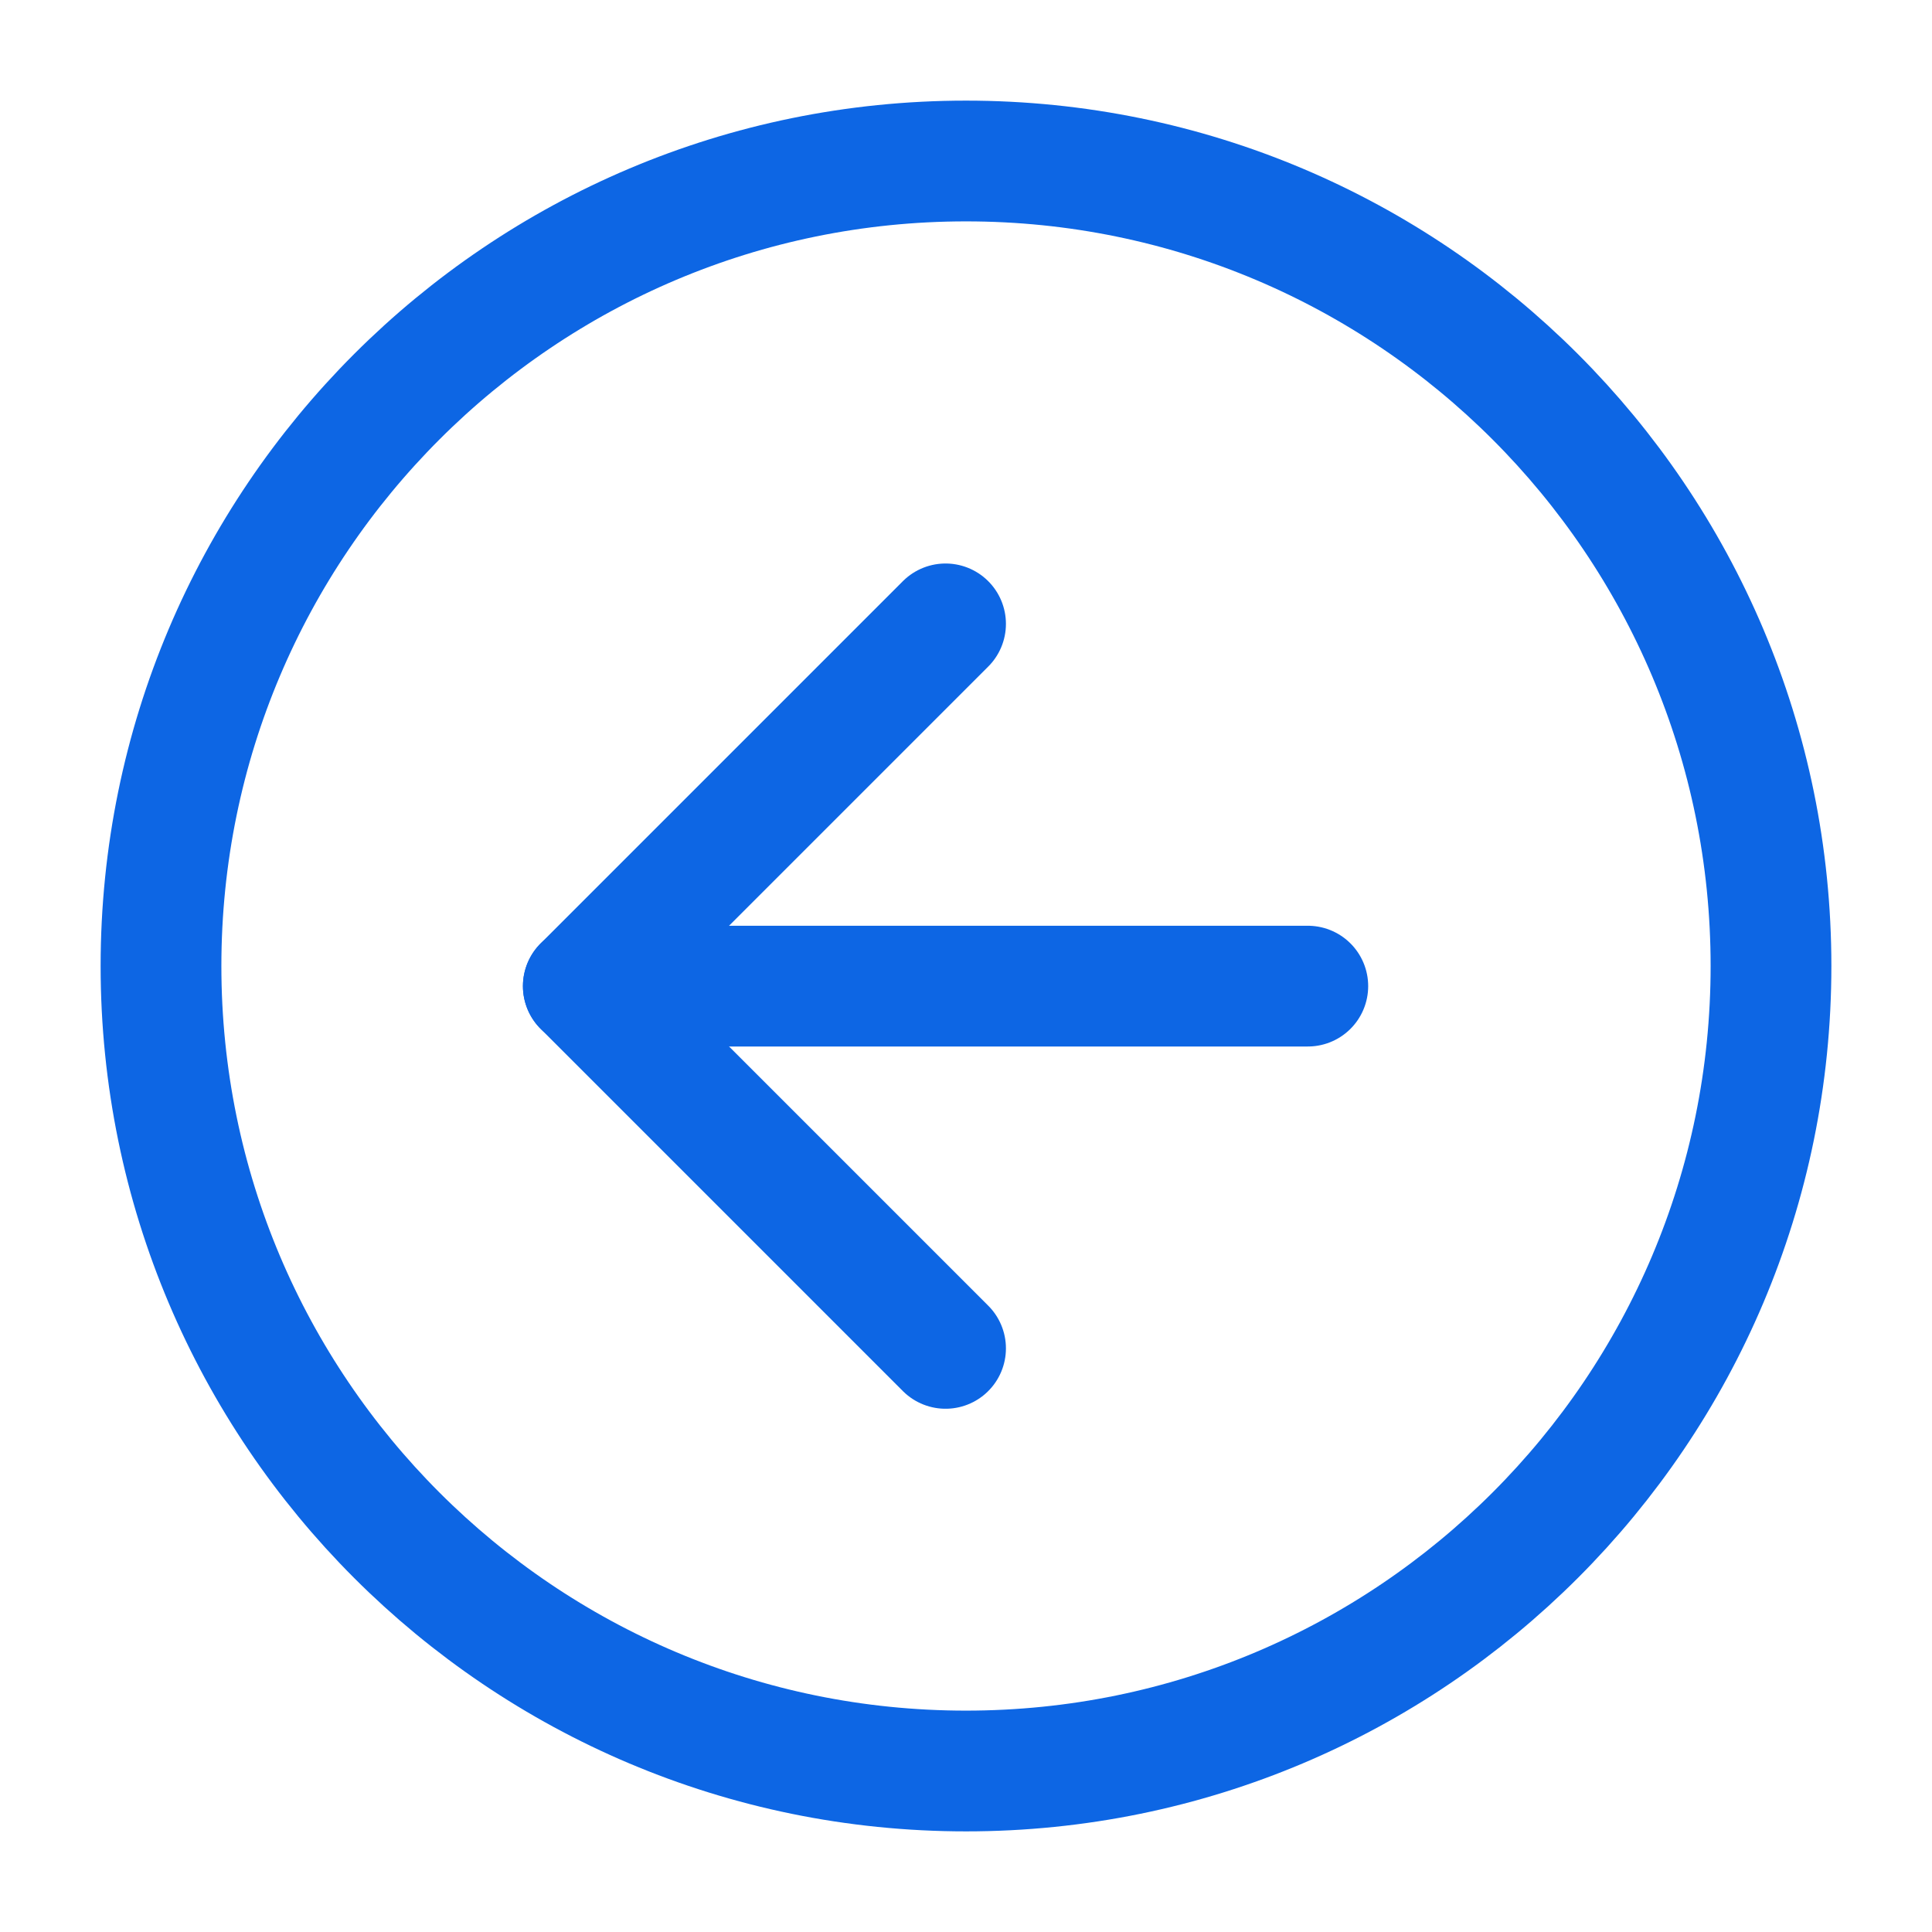 <?xml version="1.0" encoding="UTF-8"?><svg width="24" height="24" viewBox="0 0 48 48" fill="none" xmlns="http://www.w3.org/2000/svg"><path d="M24 44C35.046 44 44 35.046 44 24C44 12.954 35.046 4 24 4C12.954 4 4 12.954 4 24C4 35.046 12.954 44 24 44Z" fill="none" stroke="#0d66e4" stroke-width="3" stroke-linejoin="round"/><path d="M32.492 24.5H14.492" stroke="#0d66e4" stroke-width="3" stroke-linecap="round" stroke-linejoin="round"/><path d="M23.492 15.5L14.492 24.5L23.492 33.5" stroke="#0d66e4" stroke-width="3" stroke-linecap="round" stroke-linejoin="round"/></svg>